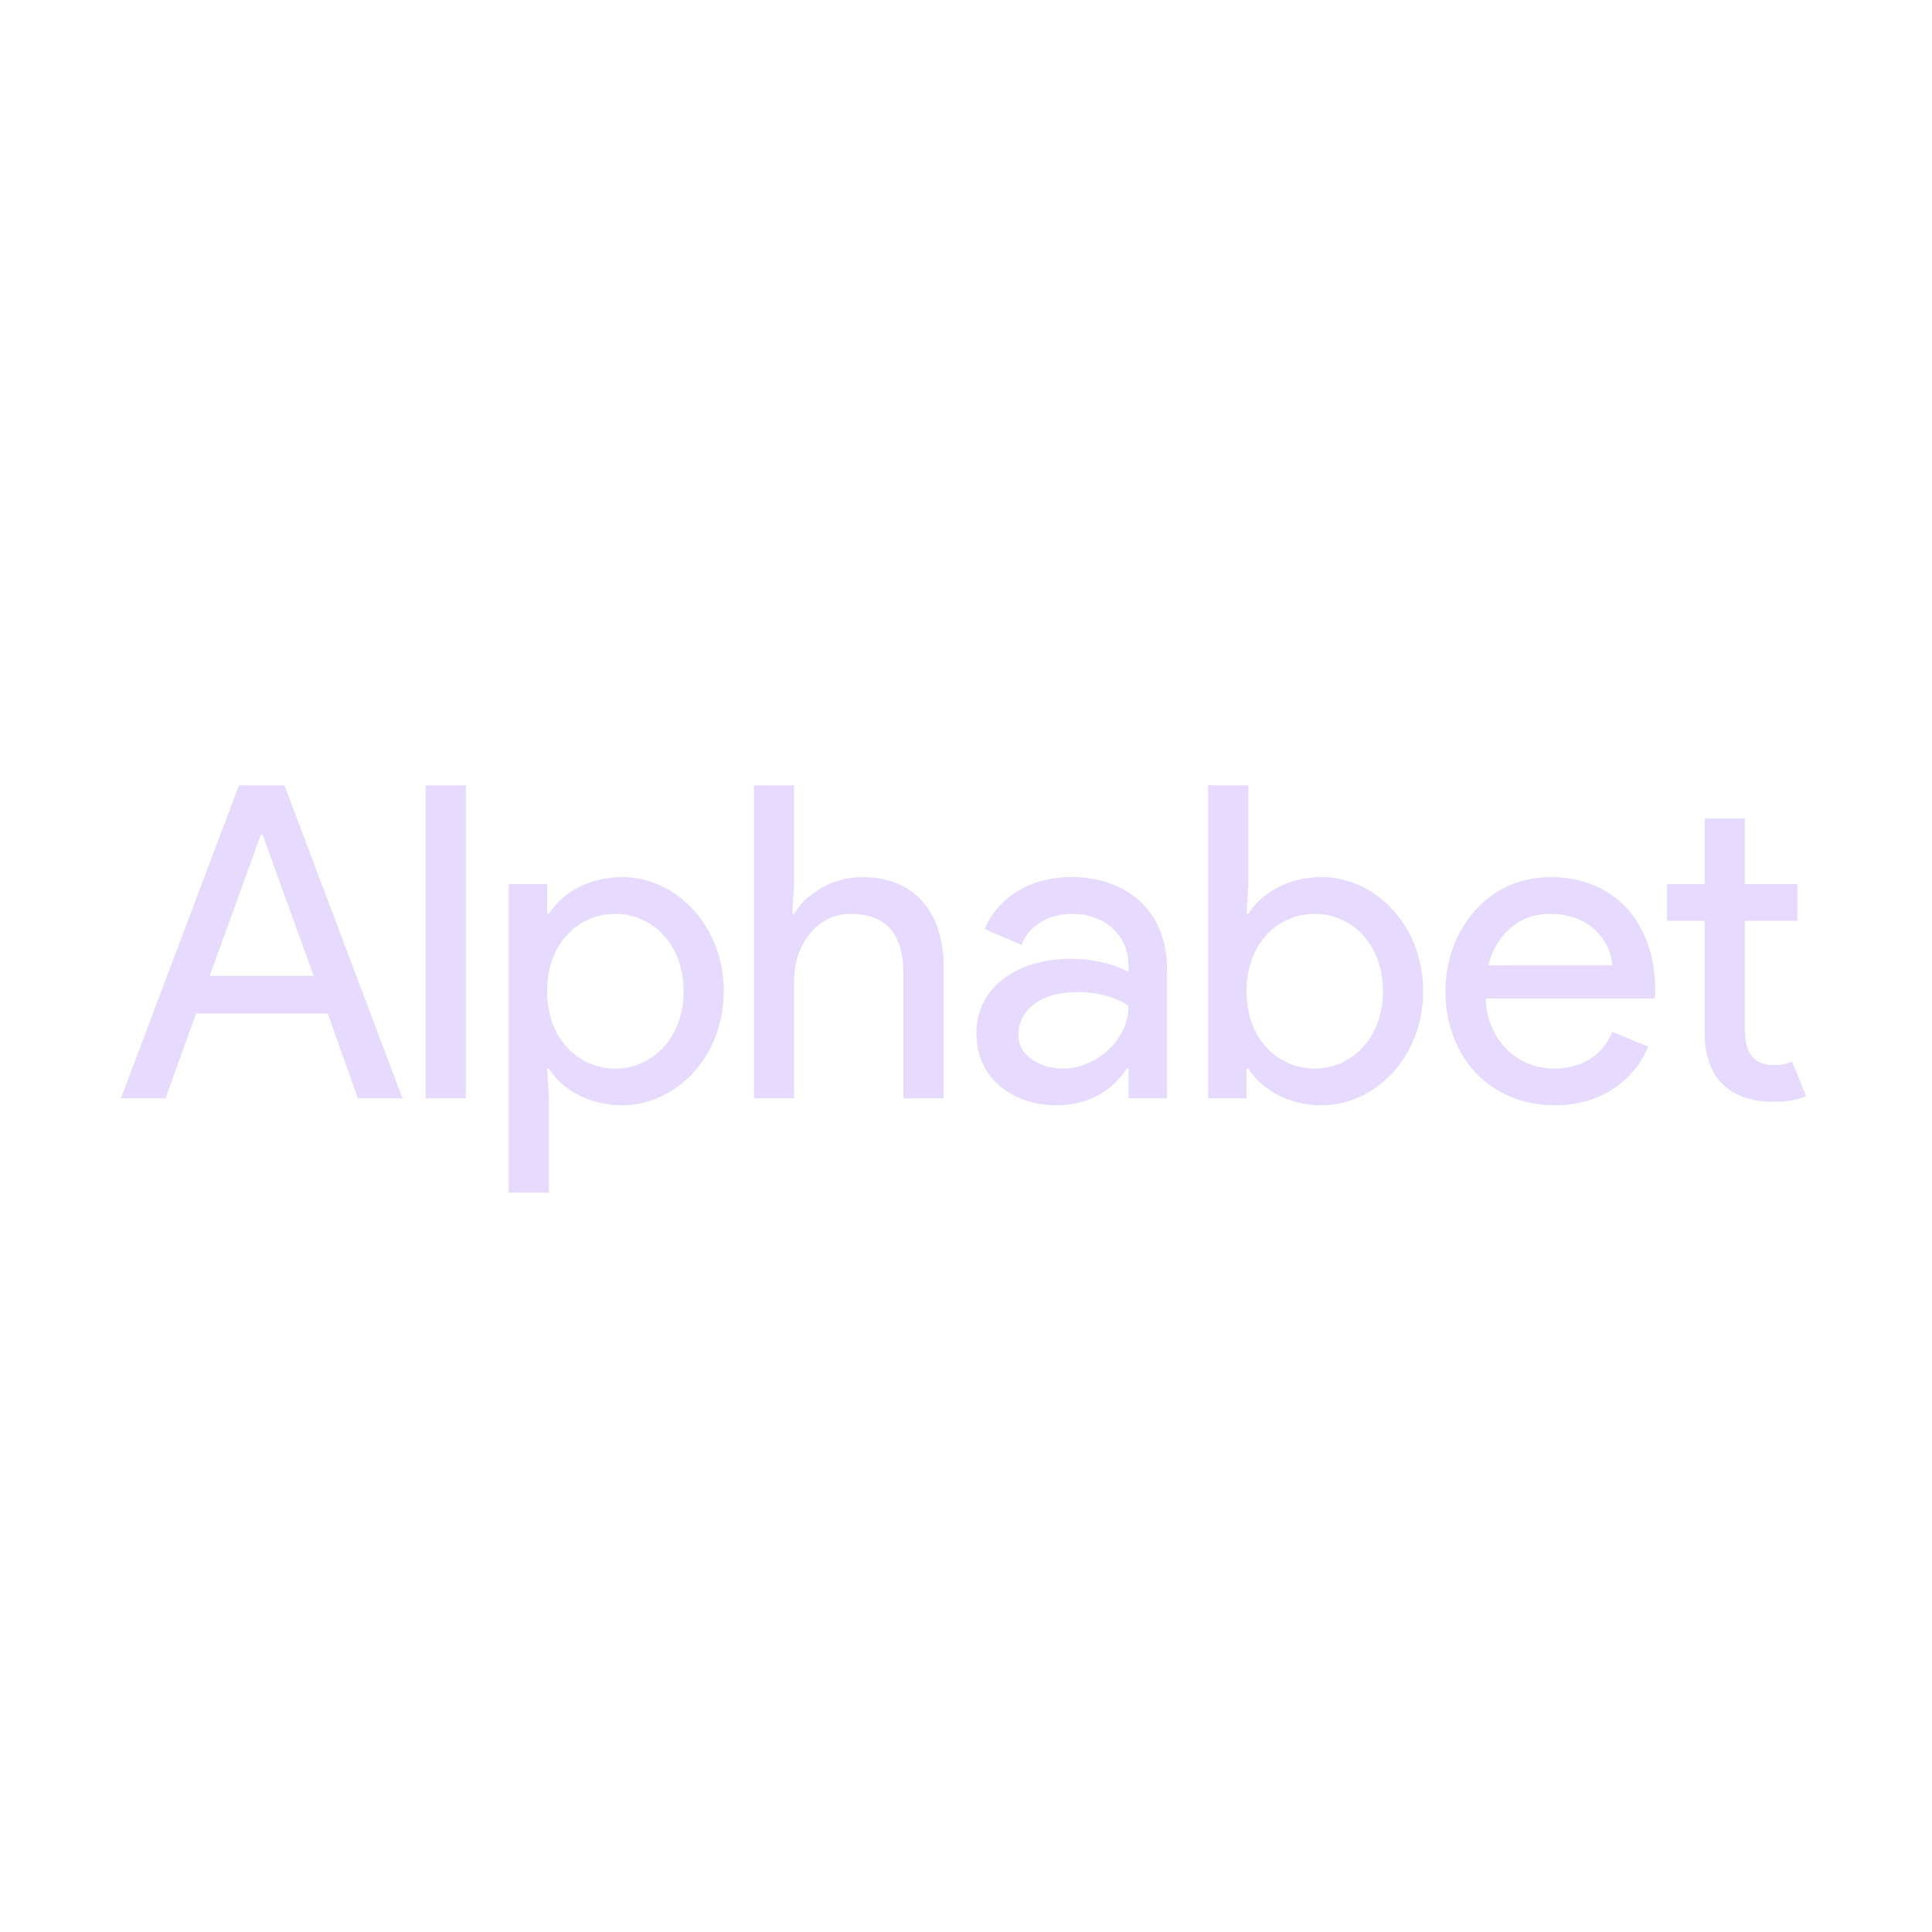 <svg width="32" height="32" viewBox="0 0 32 32" fill="none" xmlns="http://www.w3.org/2000/svg">
<g clip-path="url(#clip0_6_4601)">
<path d="M28.235 17.112V15.252H27.612V14.643H28.235V13.557H28.901V14.643H29.77V15.252H28.901V17.062C28.901 17.46 29.067 17.641 29.379 17.641C29.502 17.641 29.589 17.627 29.683 17.583L29.915 18.155C29.762 18.22 29.603 18.249 29.379 18.249C28.633 18.249 28.235 17.837 28.235 17.112ZM23.941 16.417C23.941 15.411 24.636 14.527 25.679 14.527C26.736 14.527 27.417 15.273 27.417 16.417C27.417 16.468 27.409 16.54 27.409 16.54H24.607C24.643 17.294 25.186 17.699 25.737 17.699C26.128 17.699 26.519 17.54 26.707 17.091L27.301 17.337C27.091 17.844 26.569 18.307 25.751 18.307C24.665 18.307 23.941 17.489 23.941 16.417ZM25.664 15.136C25.172 15.136 24.781 15.469 24.651 15.99H26.707C26.685 15.679 26.425 15.136 25.664 15.136ZM20.676 17.699H20.647V18.191H20.01V13.007H20.676V14.643L20.647 15.136H20.676C20.878 14.81 21.32 14.527 21.885 14.527C22.783 14.527 23.572 15.331 23.572 16.417C23.572 17.503 22.783 18.307 21.885 18.307C21.32 18.307 20.878 18.025 20.676 17.699ZM22.906 16.417C22.906 15.621 22.37 15.136 21.776 15.136C21.183 15.136 20.647 15.606 20.647 16.417C20.647 17.228 21.183 17.699 21.776 17.699C22.37 17.699 22.906 17.214 22.906 16.417ZM16.172 17.119C16.172 16.316 16.896 15.881 17.729 15.881C18.207 15.881 18.555 16.019 18.692 16.099V15.997C18.692 15.461 18.265 15.136 17.765 15.136C17.396 15.136 17.041 15.317 16.918 15.65L16.31 15.389C16.433 15.063 16.86 14.527 17.751 14.527C18.62 14.527 19.329 15.049 19.329 16.048V18.191H18.692V17.699H18.663C18.468 17.996 18.106 18.307 17.497 18.307C16.773 18.307 16.172 17.858 16.172 17.119ZM18.692 16.663C18.692 16.663 18.41 16.432 17.845 16.432C17.142 16.432 16.867 16.808 16.867 17.134C16.867 17.511 17.258 17.699 17.606 17.699C18.135 17.699 18.692 17.243 18.692 16.663ZM13.153 14.643L13.124 15.136H13.153C13.341 14.81 13.79 14.527 14.275 14.527C15.181 14.527 15.63 15.143 15.63 16.019V18.191H14.963V16.12C14.963 15.382 14.594 15.136 14.087 15.136C13.508 15.136 13.153 15.686 13.153 16.229V18.191H12.487V13.007H13.153V14.643ZM9.091 17.699H9.062L9.091 18.191V19.755H8.425V14.643H9.062V15.136H9.091C9.294 14.81 9.736 14.527 10.301 14.527C11.198 14.527 11.988 15.331 11.988 16.417C11.988 17.503 11.198 18.307 10.301 18.307C9.736 18.307 9.294 18.025 9.091 17.699ZM11.322 16.417C11.322 15.621 10.786 15.136 10.192 15.136C9.598 15.136 9.062 15.606 9.062 16.417C9.062 17.228 9.598 17.699 10.192 17.699C10.786 17.699 11.322 17.214 11.322 16.417ZM7.05 18.191H7.716V13.007H7.05V18.191ZM3.958 13.007L2.003 18.191H2.742L3.248 16.787H5.428L5.928 18.191H6.666L4.711 13.007H3.958ZM4.32 13.825H4.349L5.196 16.164H3.473L4.32 13.825Z" fill="#E6DAFE"/>
</g>
<defs>
<clipPath id="clip0_6_4601">
<rect width="28" height="6.788" fill="white" transform="translate(2 13)"/>
</clipPath>
</defs>
</svg>
